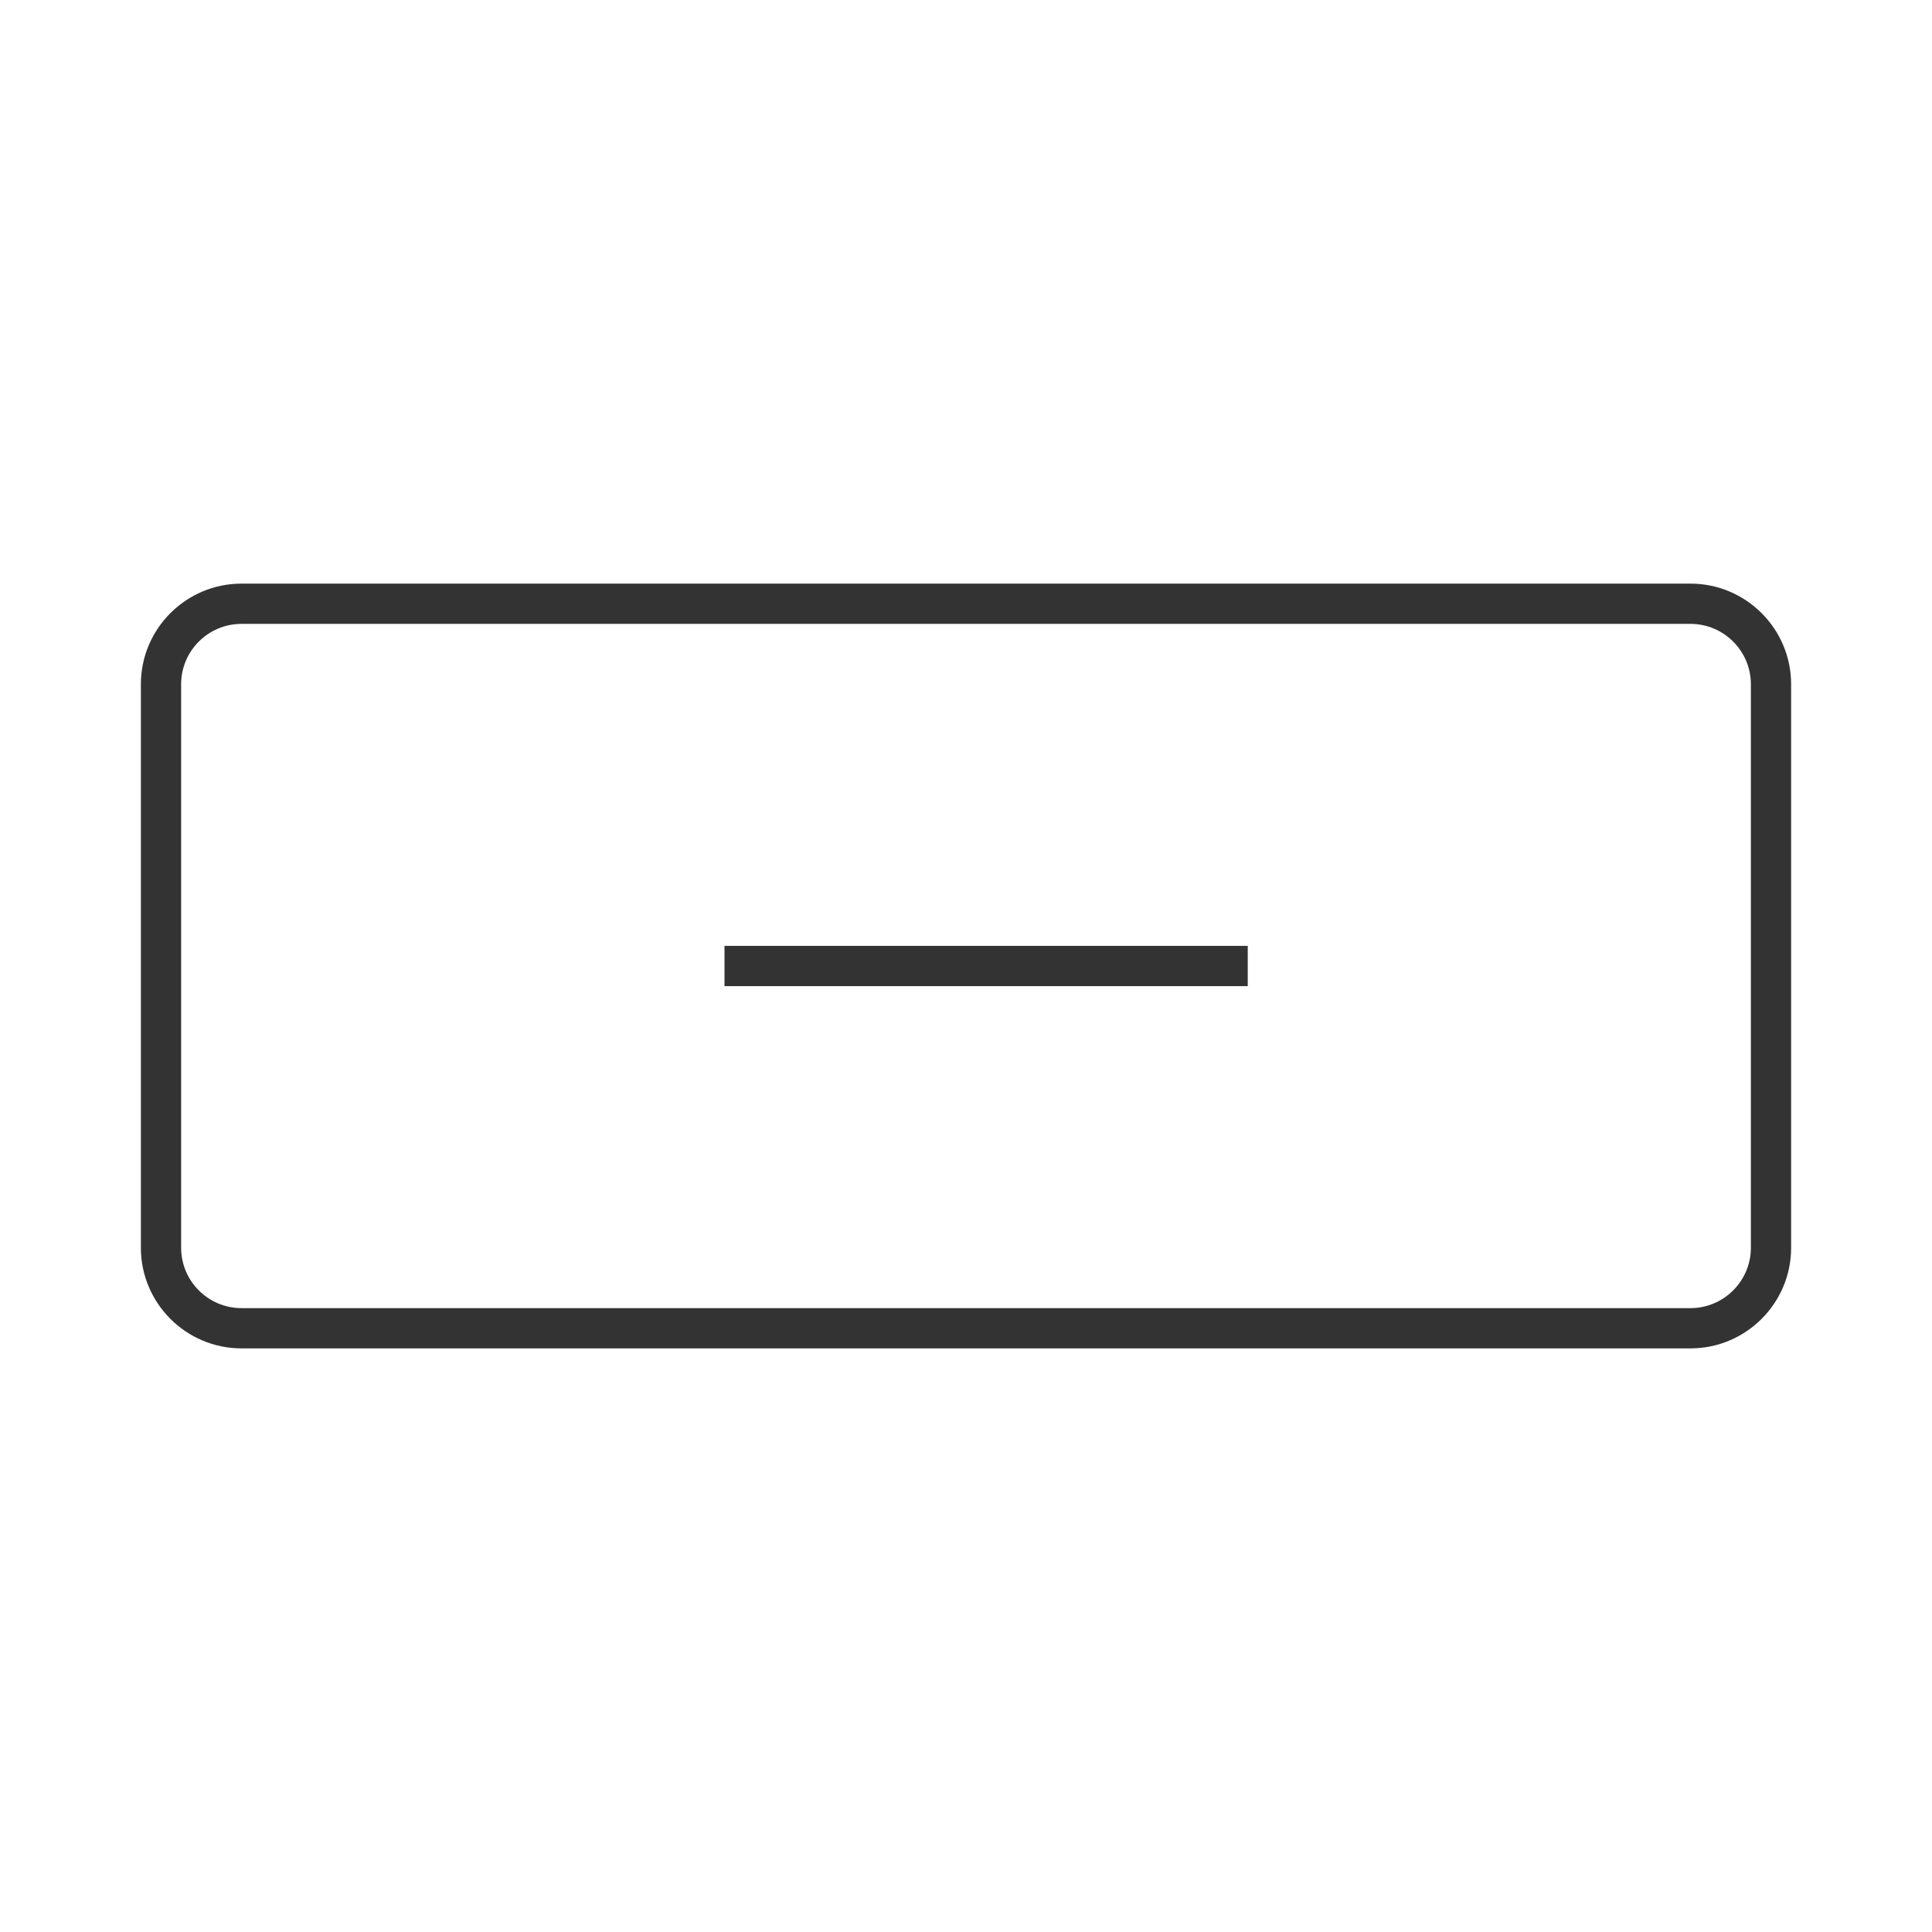 <?xml version="1.0" encoding="iso-8859-1"?>
<svg version="1.1" id="&#x56FE;&#x5C42;_1" xmlns="http://www.w3.org/2000/svg" xmlns:xlink="http://www.w3.org/1999/xlink" x="0px"
	 y="0px" viewBox="0 0 24 24" style="enable-background:new 0 0 24 24;" xml:space="preserve">
<rect x="9" y="11.75" style="fill:#333333;" width="6.5" height="0.5"/>
<path style="fill:#333333;" d="M21,16.75H3c-0.689,0-1.25-0.561-1.25-1.25v-7c0-0.689,0.561-1.25,1.25-1.25h18
	c0.689,0,1.25,0.561,1.25,1.25v7C22.25,16.189,21.689,16.75,21,16.75z M3,7.75c-0.414,0-0.75,0.336-0.75,0.75v7
	c0,0.413,0.336,0.75,0.75,0.75h18c0.413,0,0.75-0.337,0.75-0.75v-7c0-0.414-0.337-0.75-0.75-0.75H3z"/>
</svg>






